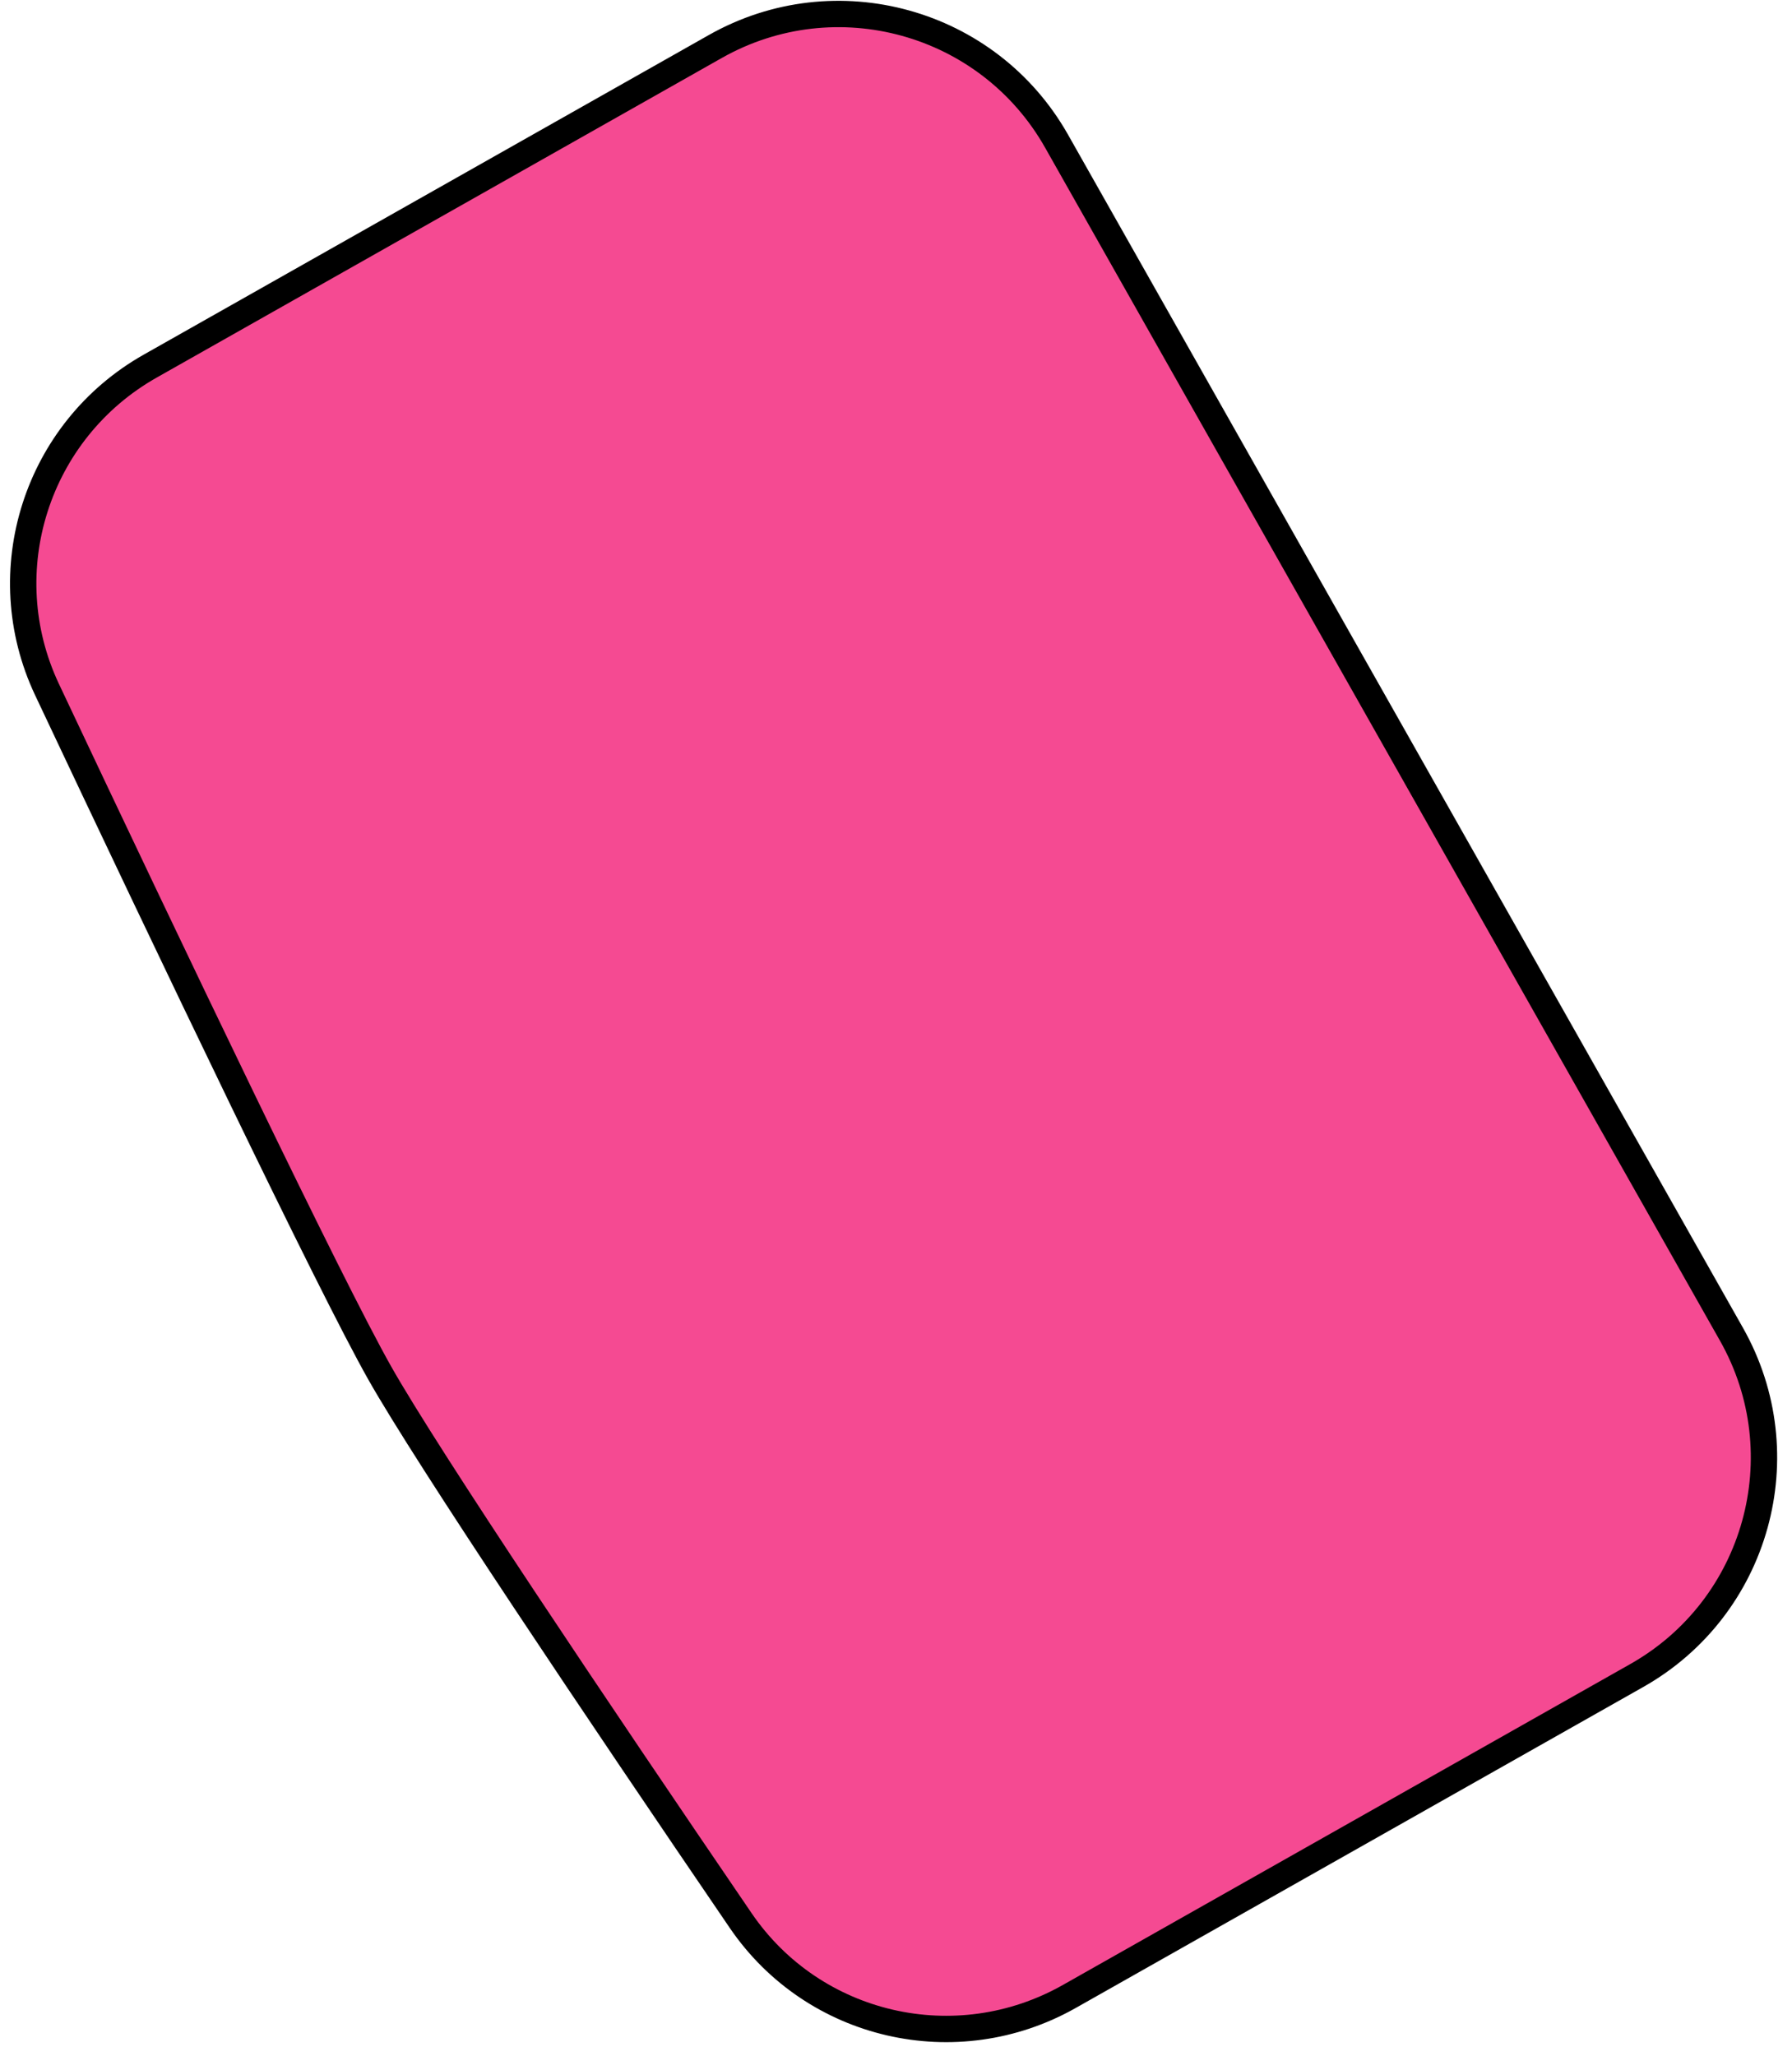 <svg width="68" height="78" viewBox="0 0 68 78" fill="none" xmlns="http://www.w3.org/2000/svg">
<path d="M40.093 5.356L65.704 50.627C68.287 55.194 66.679 60.99 62.112 63.572L40.574 75.752C36.293 78.173 30.875 76.93 28.106 72.87C22.7 64.945 16.23 55.315 14.411 52.098C12.522 48.76 6.528 36.221 1.784 26.163C-0.33 21.68 1.383 16.332 5.7 13.891L27.146 1.763C31.713 -0.819 37.51 0.789 40.093 5.356Z" fill="#F54A92" stroke="black"/>
</svg>

